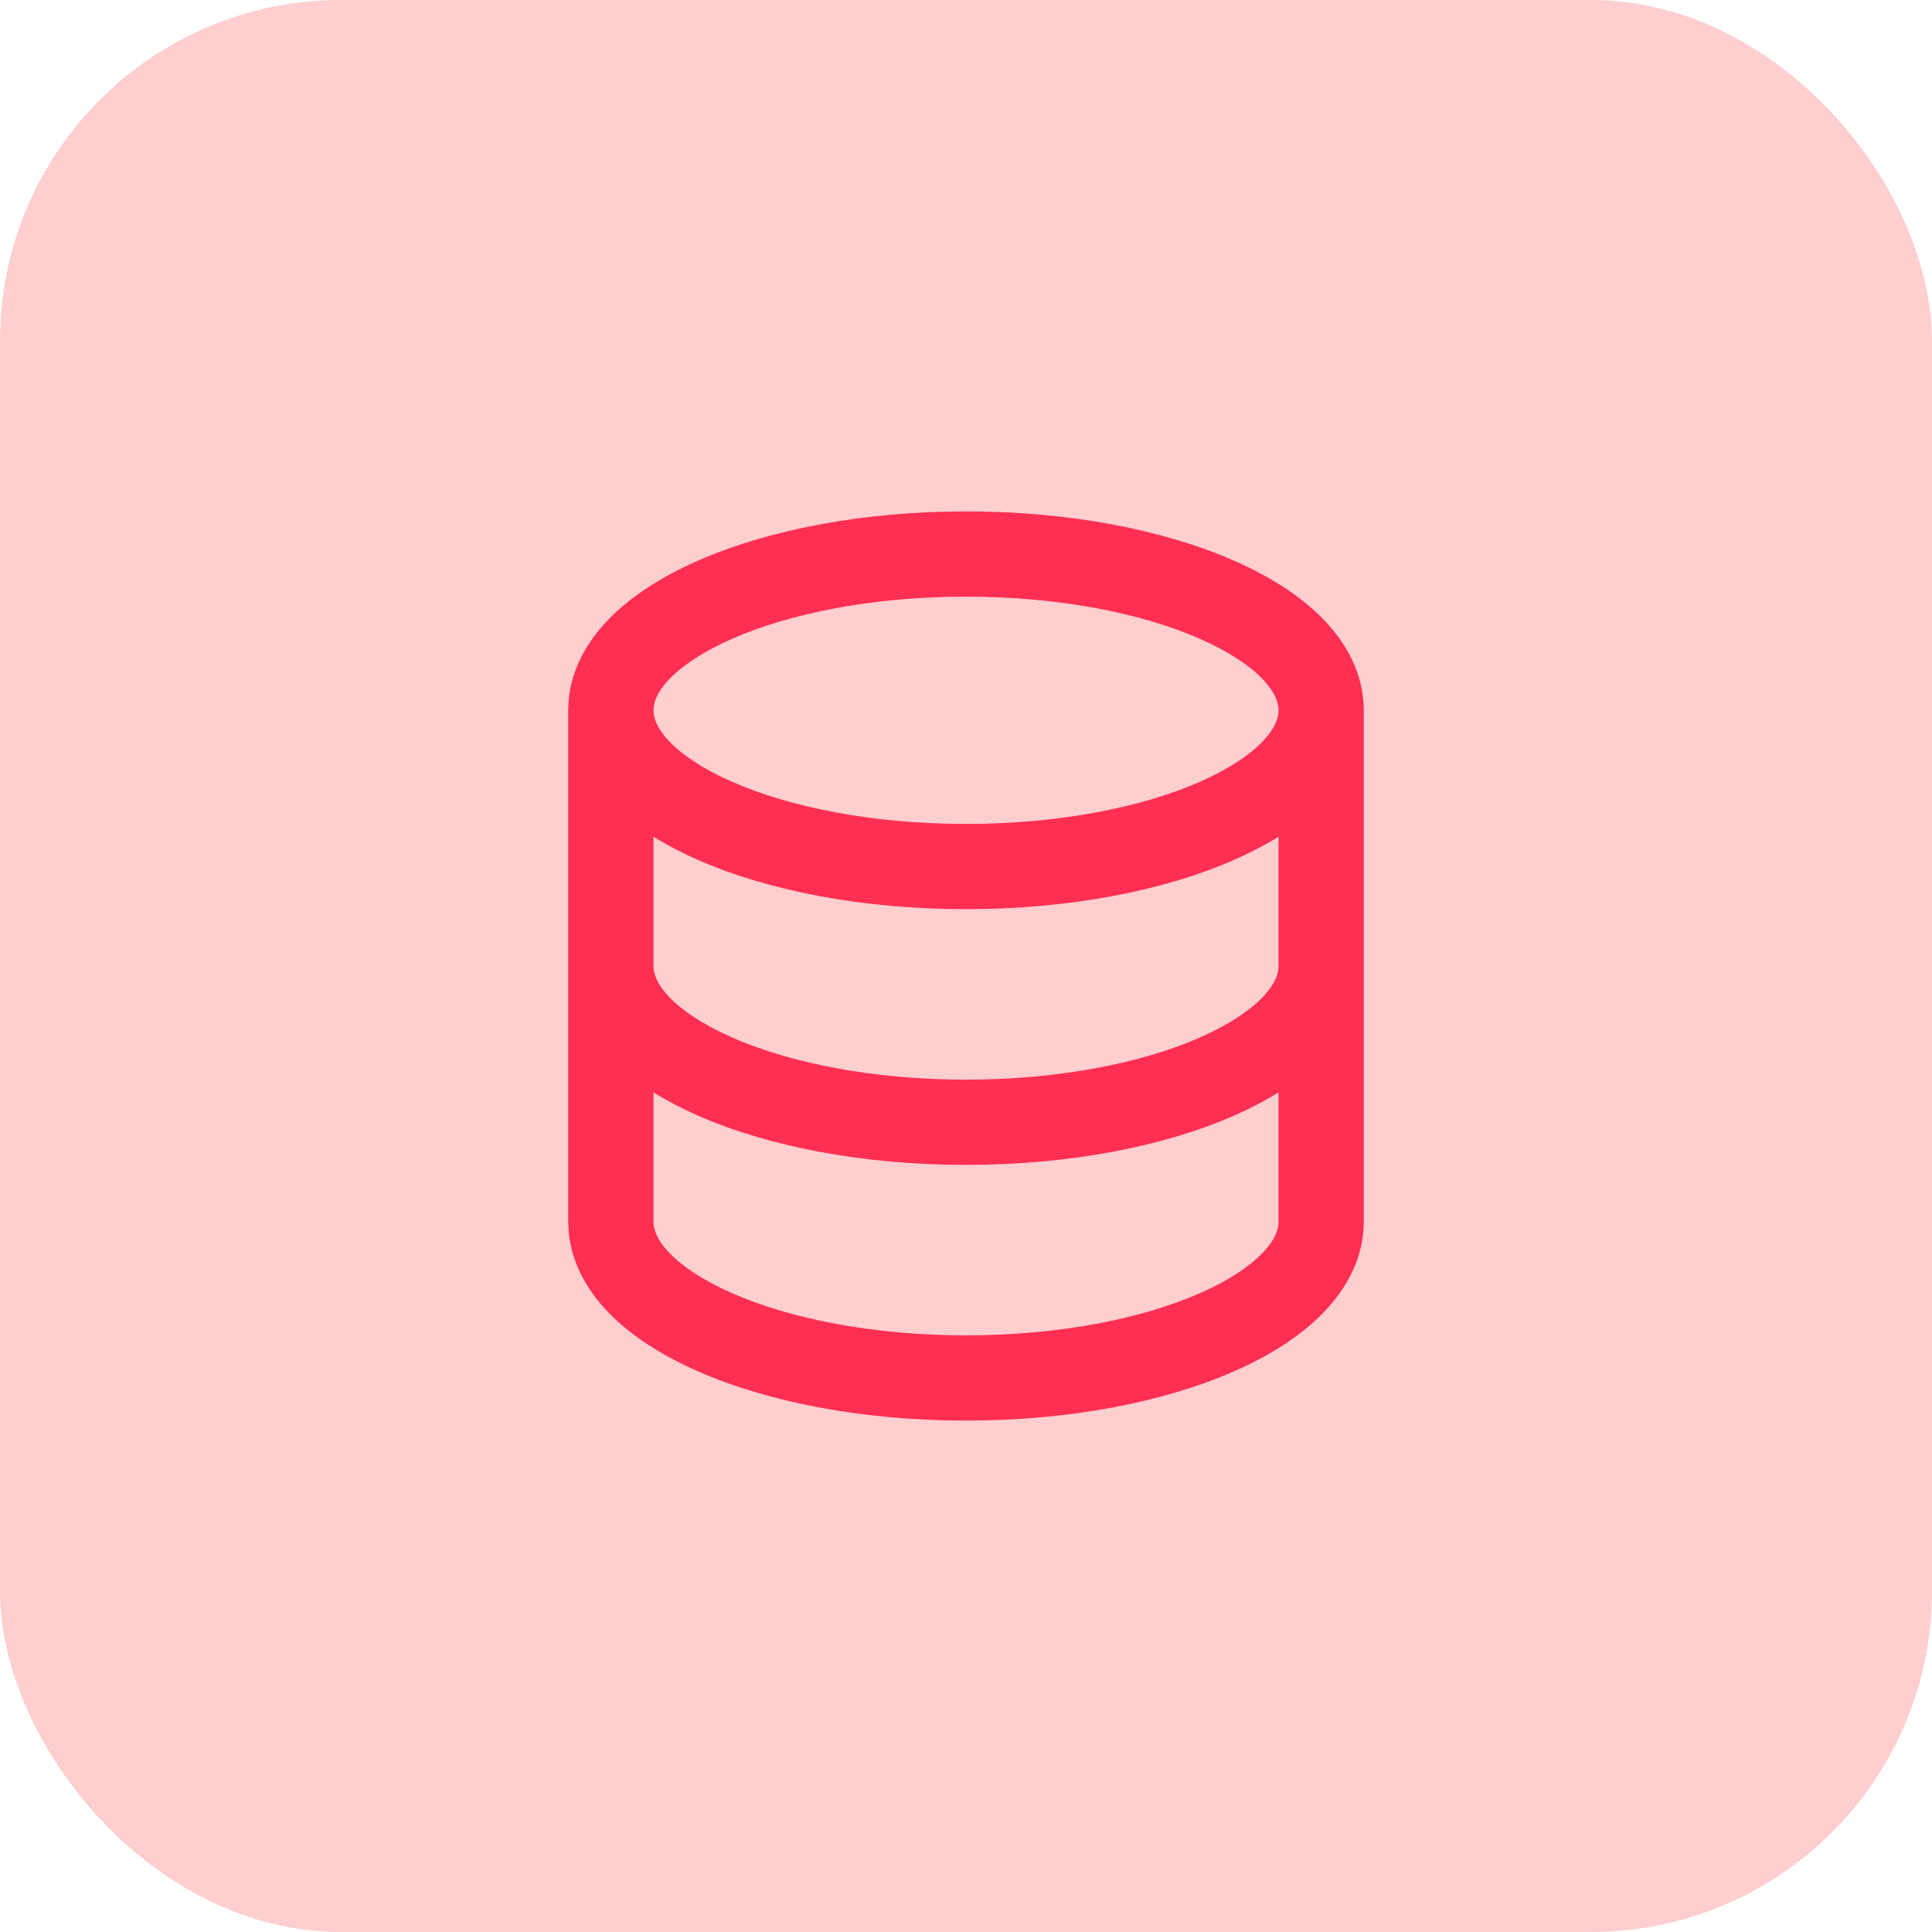 <svg width="34" height="34" viewBox="0 0 34 34" fill="none" xmlns="http://www.w3.org/2000/svg">
<rect width="34" height="34" rx="6" fill="#FF8080" fill-opacity="0.39"/>
<path fill-rule="evenodd" clip-rule="evenodd" d="M11.5 12.5C11.5 12.367 11.558 12.182 11.782 11.949C12.009 11.713 12.374 11.466 12.883 11.242C13.898 10.795 15.353 10.5 17 10.5C18.647 10.5 20.102 10.795 21.117 11.242C21.626 11.466 21.991 11.713 22.218 11.949C22.442 12.182 22.5 12.367 22.5 12.5C22.5 12.633 22.442 12.818 22.218 13.051C21.991 13.287 21.626 13.534 21.117 13.758C20.102 14.205 18.647 14.5 17 14.5C15.353 14.5 13.898 14.205 12.883 13.758C12.374 13.534 12.009 13.287 11.782 13.051C11.558 12.818 11.5 12.633 11.5 12.5ZM10 12.5C10 11.874 10.292 11.335 10.7 10.91C11.106 10.488 11.656 10.143 12.278 9.869C13.525 9.32 15.195 9 17 9C18.805 9 20.475 9.32 21.721 9.869C22.344 10.143 22.894 10.488 23.299 10.91C23.708 11.335 24 11.874 24 12.5V21.5C24 22.126 23.708 22.665 23.299 23.09C22.894 23.512 22.344 23.857 21.721 24.131C20.475 24.68 18.805 25 17 25C15.195 25 13.525 24.68 12.278 24.131C11.656 23.857 11.106 23.512 10.7 23.09C10.292 22.665 10 22.126 10 21.5V12.5ZM11.5 17V14.725C11.741 14.874 12.003 15.01 12.278 15.131C13.525 15.68 15.195 16 17 16C18.805 16 20.475 15.68 21.721 15.131C21.997 15.01 22.259 14.874 22.5 14.725V17C22.5 17.133 22.442 17.318 22.218 17.551C21.991 17.787 21.626 18.034 21.117 18.258C20.102 18.705 18.647 19 17 19C15.353 19 13.898 18.705 12.883 18.258C12.374 18.034 12.009 17.787 11.782 17.551C11.558 17.318 11.5 17.133 11.5 17ZM11.5 19.224V21.5C11.5 21.633 11.558 21.818 11.782 22.051C12.009 22.287 12.374 22.534 12.883 22.758C13.898 23.205 15.353 23.5 17 23.5C18.647 23.5 20.102 23.205 21.117 22.758C21.626 22.534 21.991 22.287 22.218 22.051C22.442 21.818 22.5 21.633 22.5 21.5V19.224C22.259 19.374 21.997 19.51 21.721 19.631C20.475 20.18 18.805 20.5 17 20.5C15.195 20.5 13.525 20.18 12.278 19.631C12.003 19.51 11.741 19.374 11.5 19.224Z" fill="#FF2E53"/>
</svg>
